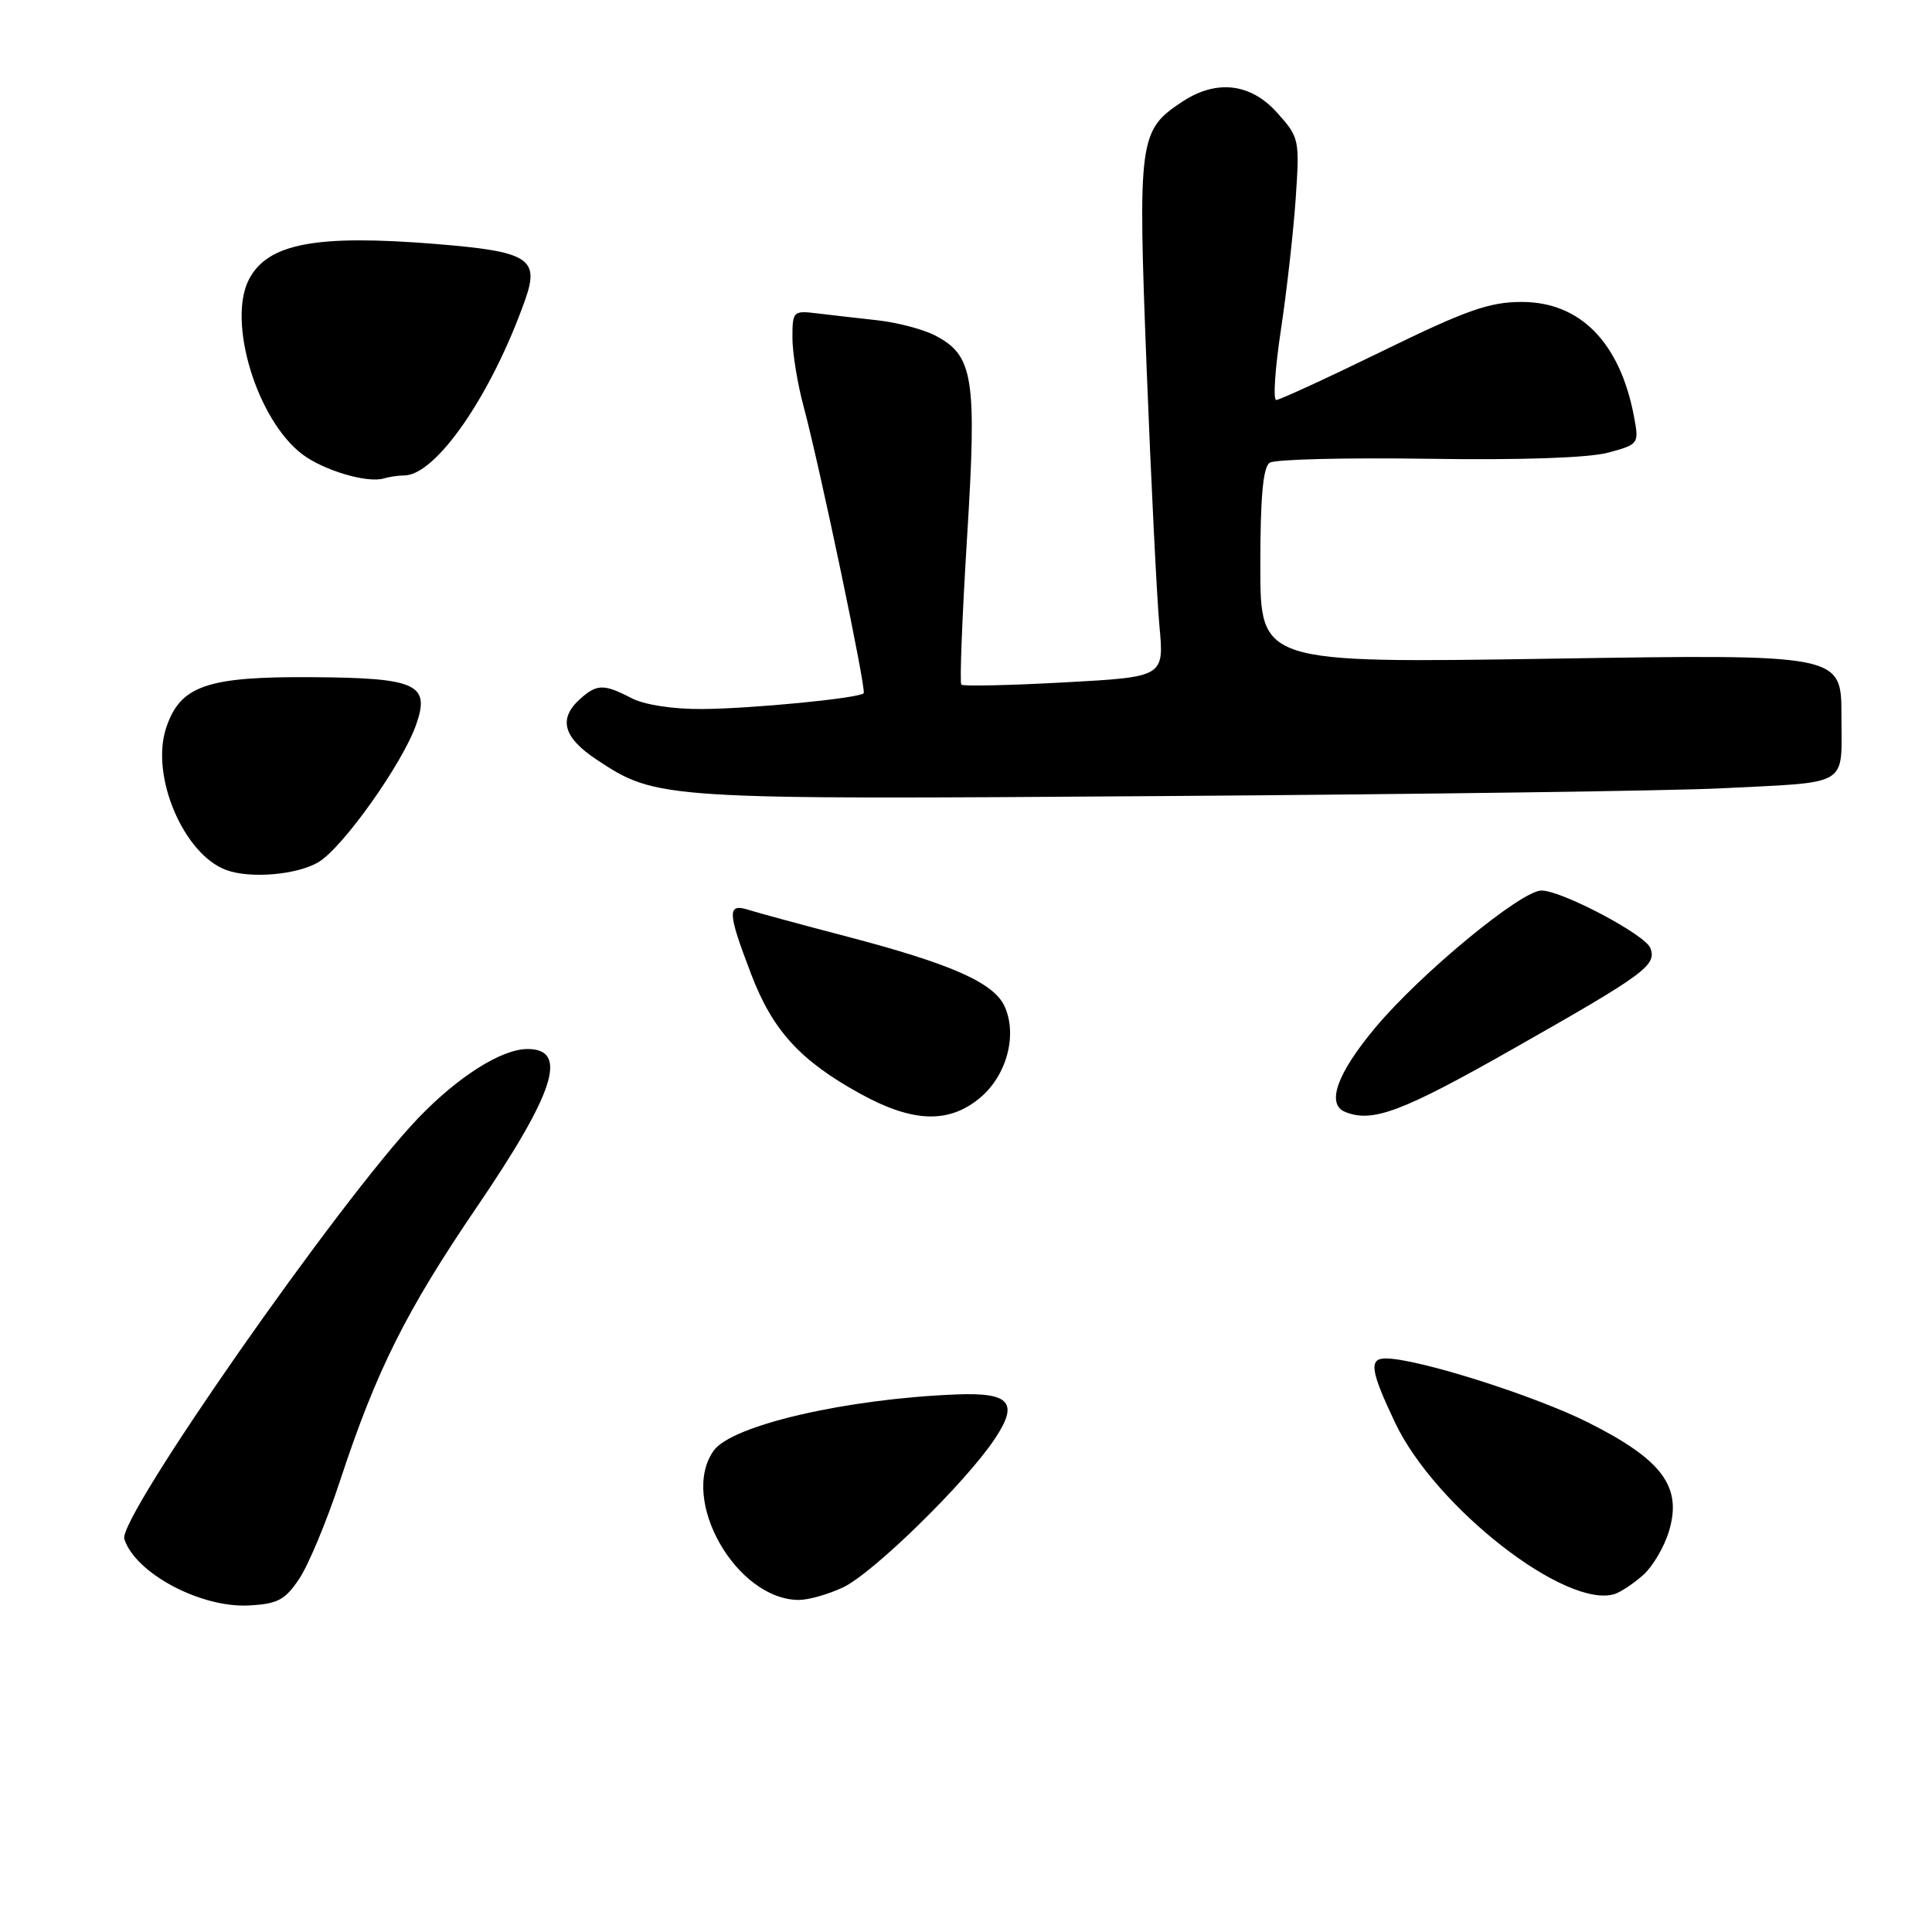 <?xml version="1.0" encoding="UTF-8" standalone="no"?>
<!DOCTYPE svg PUBLIC "-//W3C//DTD SVG 1.1//EN" "http://www.w3.org/Graphics/SVG/1.1/DTD/svg11.dtd" >
<svg xmlns="http://www.w3.org/2000/svg" xmlns:xlink="http://www.w3.org/1999/xlink" version="1.1" viewBox="0 0 256 256">
 <g >
 <path fill="currentColor"
d=" M 39.65 209.20 C 40.87 207.38 43.31 201.53 45.06 196.20 C 49.88 181.57 53.80 173.72 63.21 159.90 C 73.52 144.75 75.36 139.00 69.90 139.00 C 66.46 139.00 60.68 142.66 55.40 148.17 C 45.01 159.03 15.60 201.15 16.47 203.92 C 17.91 208.44 26.56 213.07 32.97 212.73 C 36.78 212.53 37.76 212.02 39.65 209.20 Z  M 111.72 210.33 C 115.69 208.45 127.93 196.48 131.78 190.71 C 135.03 185.86 133.87 184.49 126.73 184.77 C 112.07 185.35 96.90 188.87 94.55 192.24 C 90.00 198.72 97.59 211.98 105.85 212.00 C 107.14 212.00 109.78 211.25 111.72 210.33 Z  M 217.77 208.66 C 219.01 207.54 220.54 204.94 221.15 202.88 C 222.92 197.00 220.26 193.42 210.47 188.50 C 203.32 184.91 187.80 180.00 183.61 180.00 C 181.35 180.00 181.59 181.62 184.85 188.50 C 190.18 199.74 207.60 213.31 214.00 211.20 C 214.82 210.92 216.52 209.78 217.77 208.66 Z  M 129.89 145.44 C 133.40 142.49 134.83 137.13 133.12 133.36 C 131.69 130.22 126.11 127.74 112.27 124.11 C 106.30 122.55 100.42 120.95 99.21 120.57 C 96.33 119.65 96.37 120.81 99.52 129.05 C 102.38 136.55 106.02 140.54 114.00 144.93 C 120.97 148.77 125.75 148.92 129.89 145.44 Z  M 200.54 138.95 C 217.98 129.06 219.56 127.90 218.68 125.62 C 218.00 123.84 206.94 118.00 204.25 118.00 C 201.56 118.00 188.25 128.98 182.25 136.15 C 177.15 142.24 175.70 146.31 178.25 147.34 C 181.87 148.80 185.76 147.34 200.54 138.95 Z  M 42.18 114.25 C 45.39 112.37 53.35 101.17 55.15 95.99 C 57.02 90.65 55.20 89.82 41.37 89.73 C 27.38 89.63 23.86 90.86 22.01 96.47 C 19.91 102.82 24.33 113.22 30.00 115.29 C 33.17 116.45 39.32 115.93 42.18 114.25 Z  M 228.00 104.46 C 245.34 103.58 244.00 104.39 244.00 94.82 C 244.00 86.68 244.00 86.68 205.50 87.28 C 167.00 87.87 167.00 87.87 167.00 74.99 C 167.00 65.79 167.36 61.89 168.25 61.31 C 168.94 60.86 178.38 60.63 189.23 60.79 C 201.49 60.98 210.51 60.67 213.08 59.98 C 217.14 58.88 217.19 58.82 216.52 55.23 C 214.67 45.39 209.39 40.00 201.62 40.01 C 197.36 40.01 194.27 41.10 183.20 46.51 C 175.89 50.08 169.54 53.00 169.11 53.00 C 168.67 53.00 168.95 48.84 169.72 43.75 C 170.49 38.66 171.37 30.85 171.68 26.40 C 172.22 18.47 172.17 18.22 169.24 14.95 C 165.74 11.03 161.21 10.49 156.70 13.45 C 150.90 17.27 150.76 18.33 151.93 48.67 C 152.52 63.80 153.29 79.22 153.63 82.94 C 154.26 89.70 154.26 89.70 141.03 90.42 C 133.76 90.82 127.62 90.95 127.38 90.72 C 127.15 90.48 127.49 81.72 128.14 71.24 C 129.46 49.97 129.00 47.09 123.88 44.44 C 122.31 43.63 118.89 42.73 116.27 42.44 C 113.65 42.15 110.04 41.74 108.25 41.52 C 105.11 41.14 105.00 41.25 105.00 44.75 C 105.00 46.74 105.67 50.87 106.50 53.93 C 108.65 61.96 114.83 91.43 114.44 91.86 C 113.84 92.52 99.58 93.91 93.00 93.95 C 89.11 93.97 85.35 93.39 83.64 92.49 C 80.00 90.60 79.08 90.62 76.83 92.65 C 73.95 95.26 74.64 97.73 79.05 100.65 C 87.04 105.94 87.47 105.96 154.50 105.48 C 188.60 105.24 221.68 104.78 228.00 104.46 Z  M 53.55 63.00 C 57.76 63.00 65.11 52.35 69.57 39.77 C 71.54 34.24 70.09 33.33 57.76 32.33 C 41.94 31.05 35.55 32.24 33.03 36.94 C 30.04 42.53 34.05 55.72 40.12 60.24 C 42.95 62.35 48.67 64.04 50.83 63.40 C 51.56 63.18 52.79 63.00 53.55 63.00 Z "/>
</g>
</svg>